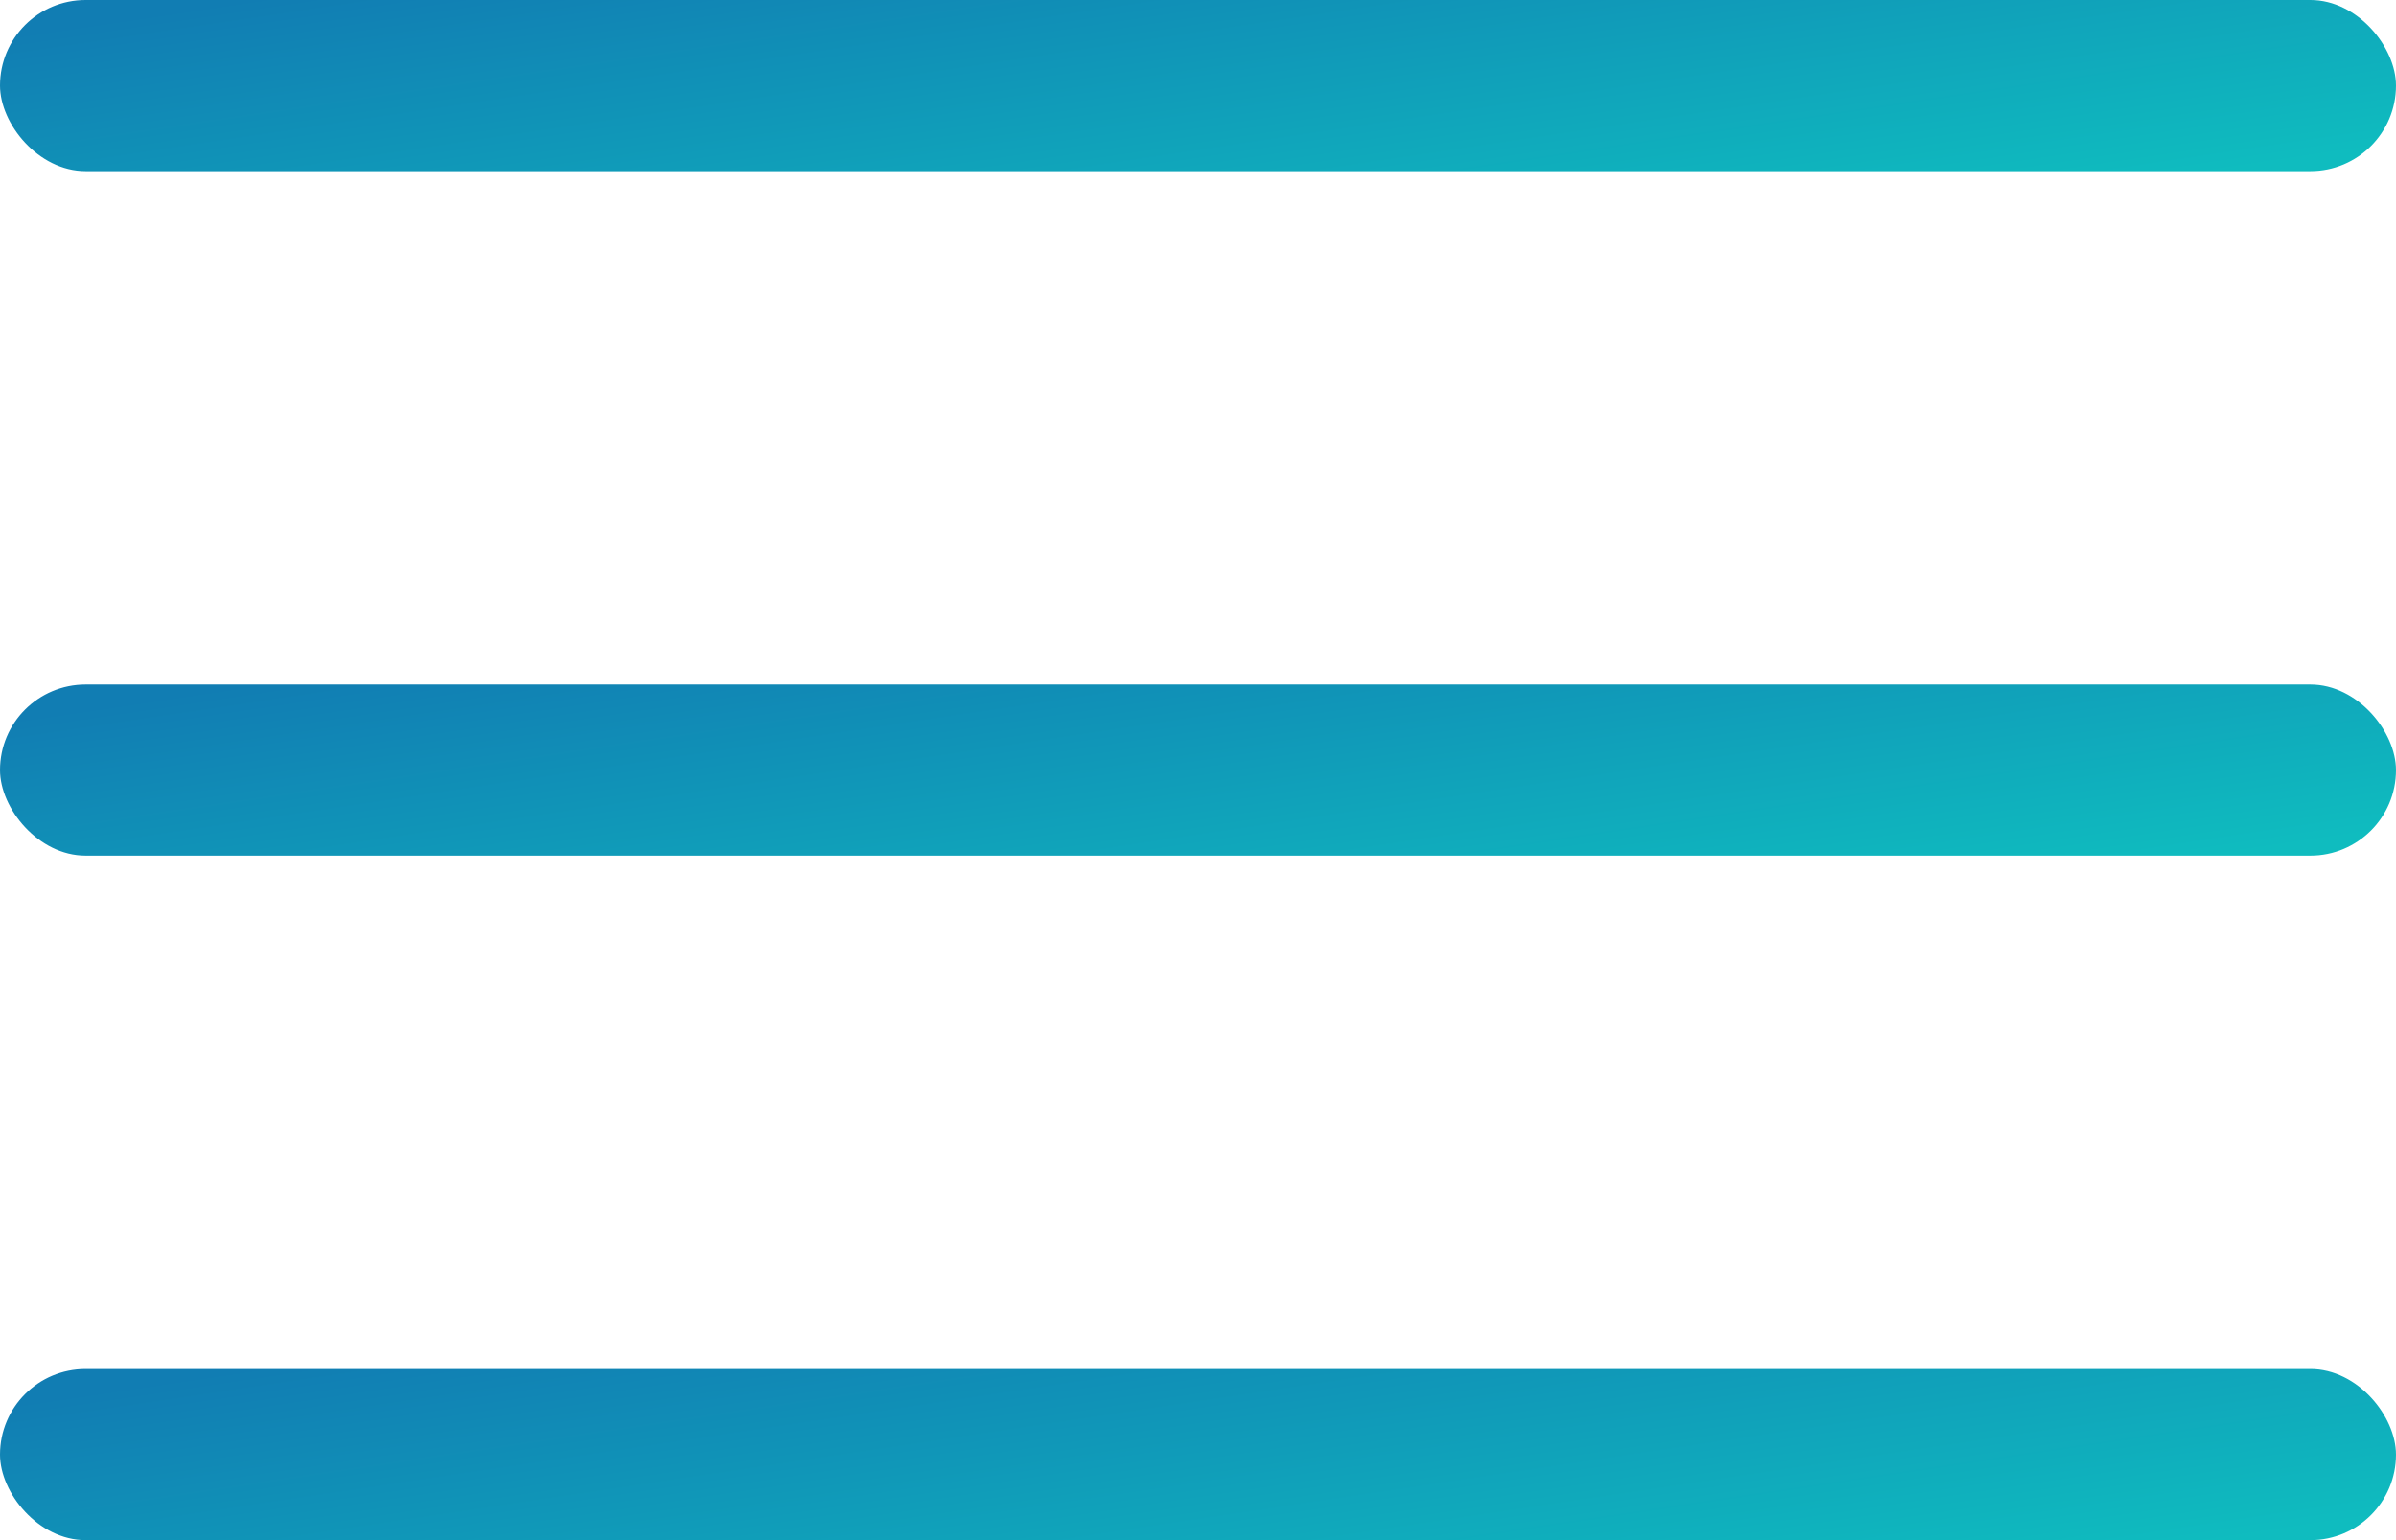 <svg width="28" height="18" viewBox="0 0 28 18" fill="none" xmlns="http://www.w3.org/2000/svg">
<rect y="16" width="28" height="2" rx="1" fill="url(#paint0_linear_1_35)"/>
<rect y="8" width="28" height="2" rx="1" fill="url(#paint1_linear_1_35)"/>
<rect width="28" height="2" rx="1" fill="url(#paint2_linear_1_35)"/>
<defs>
<linearGradient id="paint0_linear_1_35" x1="2.5" y1="16.056" x2="3.296" y2="21.388" gradientUnits="userSpaceOnUse">
<stop stop-color="#117DB3"/>
<stop offset="1" stop-color="#0FBCBF"/>
</linearGradient>
<linearGradient id="paint1_linear_1_35" x1="2.5" y1="8.056" x2="3.296" y2="13.388" gradientUnits="userSpaceOnUse">
<stop stop-color="#117DB3"/>
<stop offset="1" stop-color="#0FBCBF"/>
</linearGradient>
<linearGradient id="paint2_linear_1_35" x1="2.5" y1="0.056" x2="3.296" y2="5.388" gradientUnits="userSpaceOnUse">
<stop stop-color="#117DB3"/>
<stop offset="1" stop-color="#0FBCBF"/>
</linearGradient>
</defs>
</svg>
